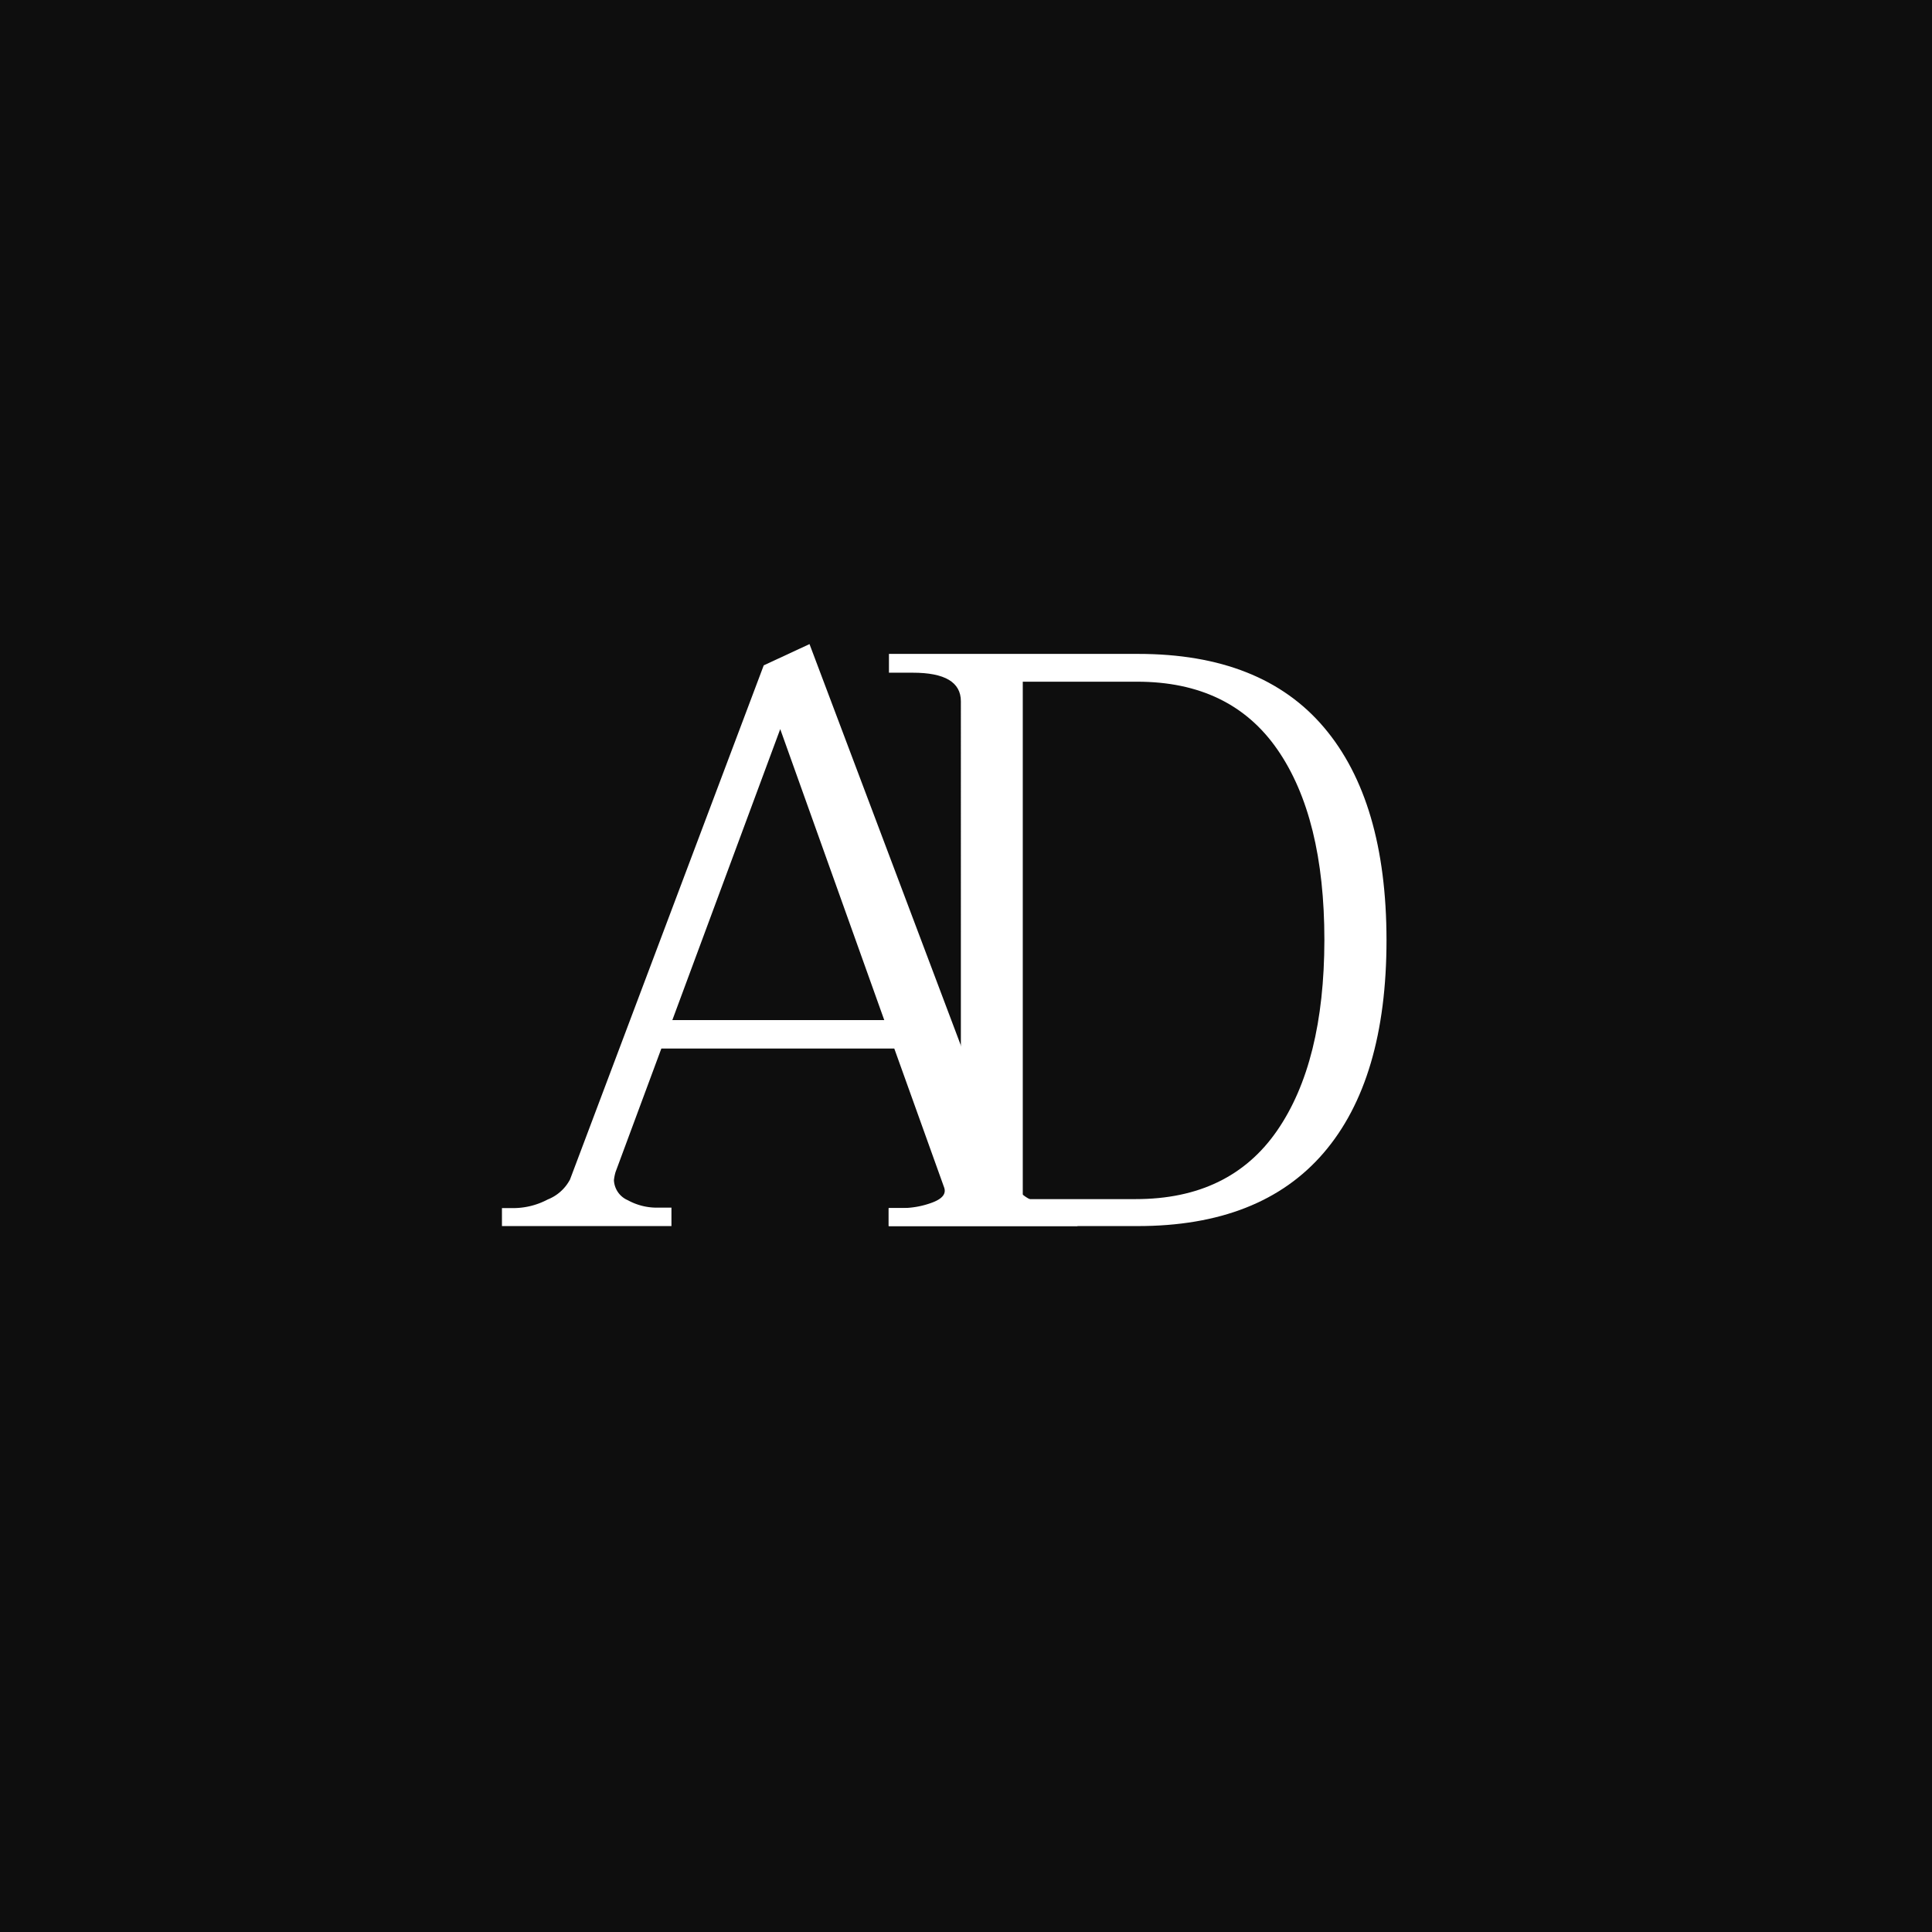 <svg id="Calque_1" data-name="Calque 1" xmlns="http://www.w3.org/2000/svg" xmlns:xlink="http://www.w3.org/1999/xlink" viewBox="0 0 260 260"><defs><style>.cls-1{fill:none;}.cls-2{fill:#0e0e0e;}.cls-3{clip-path:url(#clip-path);}.cls-4{fill:#fff;}</style><clipPath id="clip-path" transform="translate(-590 -320)"><rect class="cls-1" x="590" y="320" width="260" height="260"/></clipPath></defs><title>Logo_A</title><rect class="cls-2" width="260" height="260"/><g class="cls-3"><path class="cls-4" d="M735,482.58V485H709.58v-2.42h1.65a11.8,11.8,0,0,0,4.29-.77c1.32-.51,1.83-1.17,1.54-2l-6.71-18.7H679l-6.16,16.61a6.26,6.26,0,0,0-.22,1.1,3.08,3.08,0,0,0,1.87,2.7,8.08,8.08,0,0,0,4,1h1.87V485H657.55v-2.42h1.65a9.92,9.92,0,0,0,4.51-1.16,5.8,5.8,0,0,0,3-2.69l26.07-69.19,6.16-2.86,27.17,72.05a5.28,5.28,0,0,0,2.8,2.81,9.73,9.73,0,0,0,4.24,1Zm-26-25.3L695,418.12l-14.52,39.16Z" transform="translate(-590 -320)"/><path class="cls-4" d="M709.63,482.58h3.19q6.49,0,6.49-3.85V414.38q0-3.86-6.49-3.85h-3.19V408h33.55q16.61,0,25,9.9t8.41,28.6q0,18.81-8.47,28.66T743.07,485H709.63Zm33.22-1.21q12.64,0,19-9.19t6.38-25.68q0-16.5-6.32-25.63t-18.87-9.13h-15.4v69.63Z" transform="translate(-590 -320)"/></g></svg>